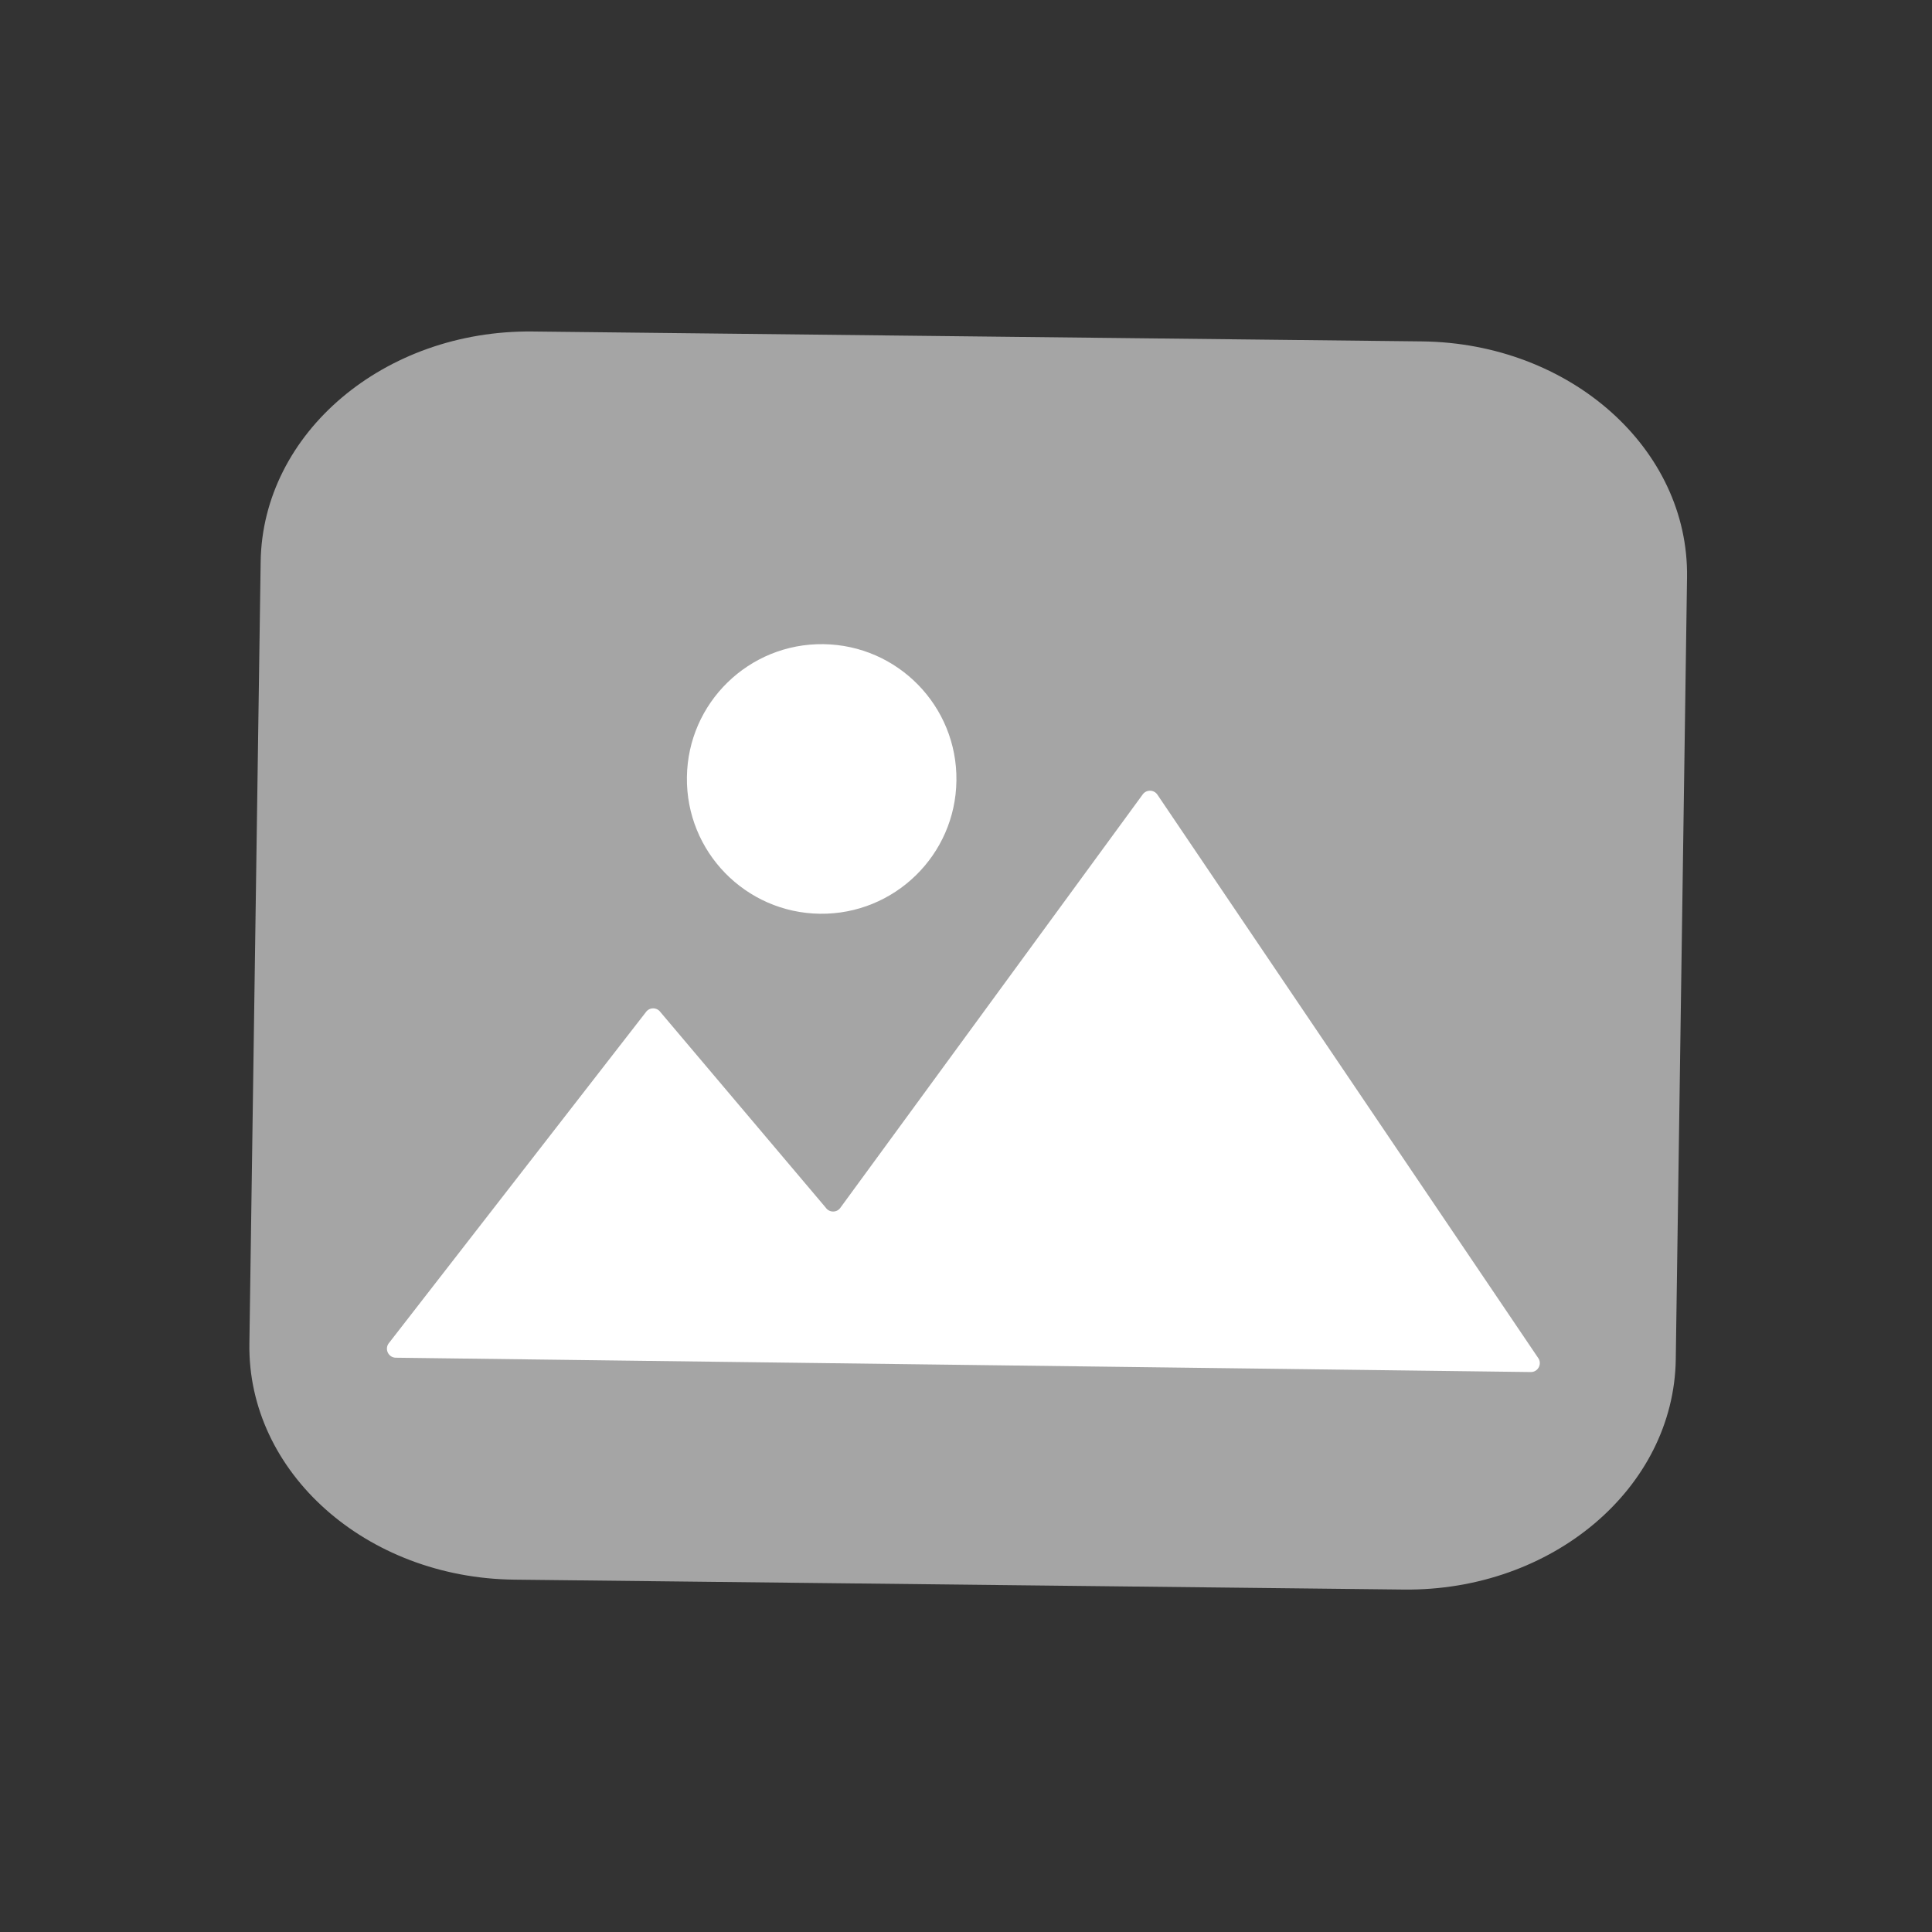 <svg width="24" height="24" viewBox="0 0 24 24" fill="none" xmlns="http://www.w3.org/2000/svg">
<rect x="0" y="0" width="24" height="24" fill="#333333" stroke="none"/>
<path fill-rule="evenodd" clip-rule="evenodd" d="M17.439 19.746L6.39 19.623C4.548 19.603 3.074 18.29 3.098 16.691L3.238 6.978C3.261 5.378 4.774 4.098 6.616 4.118L17.665 4.241C19.506 4.262 20.981 5.574 20.957 7.173L20.817 16.886C20.794 18.486 19.281 19.766 17.439 19.746Z" fill="#A5A5A5"/>
<path fill-rule="evenodd" clip-rule="evenodd" d="M19.111 16.874L14.38 9.875C14.337 9.806 14.237 9.805 14.192 9.873L10.442 15C10.399 15.066 10.302 15.067 10.257 15.001L8.206 12.575C8.161 12.51 8.066 12.51 8.022 12.575L4.826 16.691C4.776 16.765 4.828 16.865 4.917 16.866L19.015 17.044C19.103 17.046 19.158 16.948 19.111 16.874Z" fill="white"/>
<path fill-rule="evenodd" clip-rule="evenodd" d="M11.881 9.697C11.87 10.622 11.11 11.362 10.186 11.351C9.261 11.339 8.521 10.58 8.533 9.655C8.544 8.73 9.304 7.99 10.228 8.002C11.153 8.014 11.893 8.773 11.881 9.697Z" fill="white"/>
</svg>
